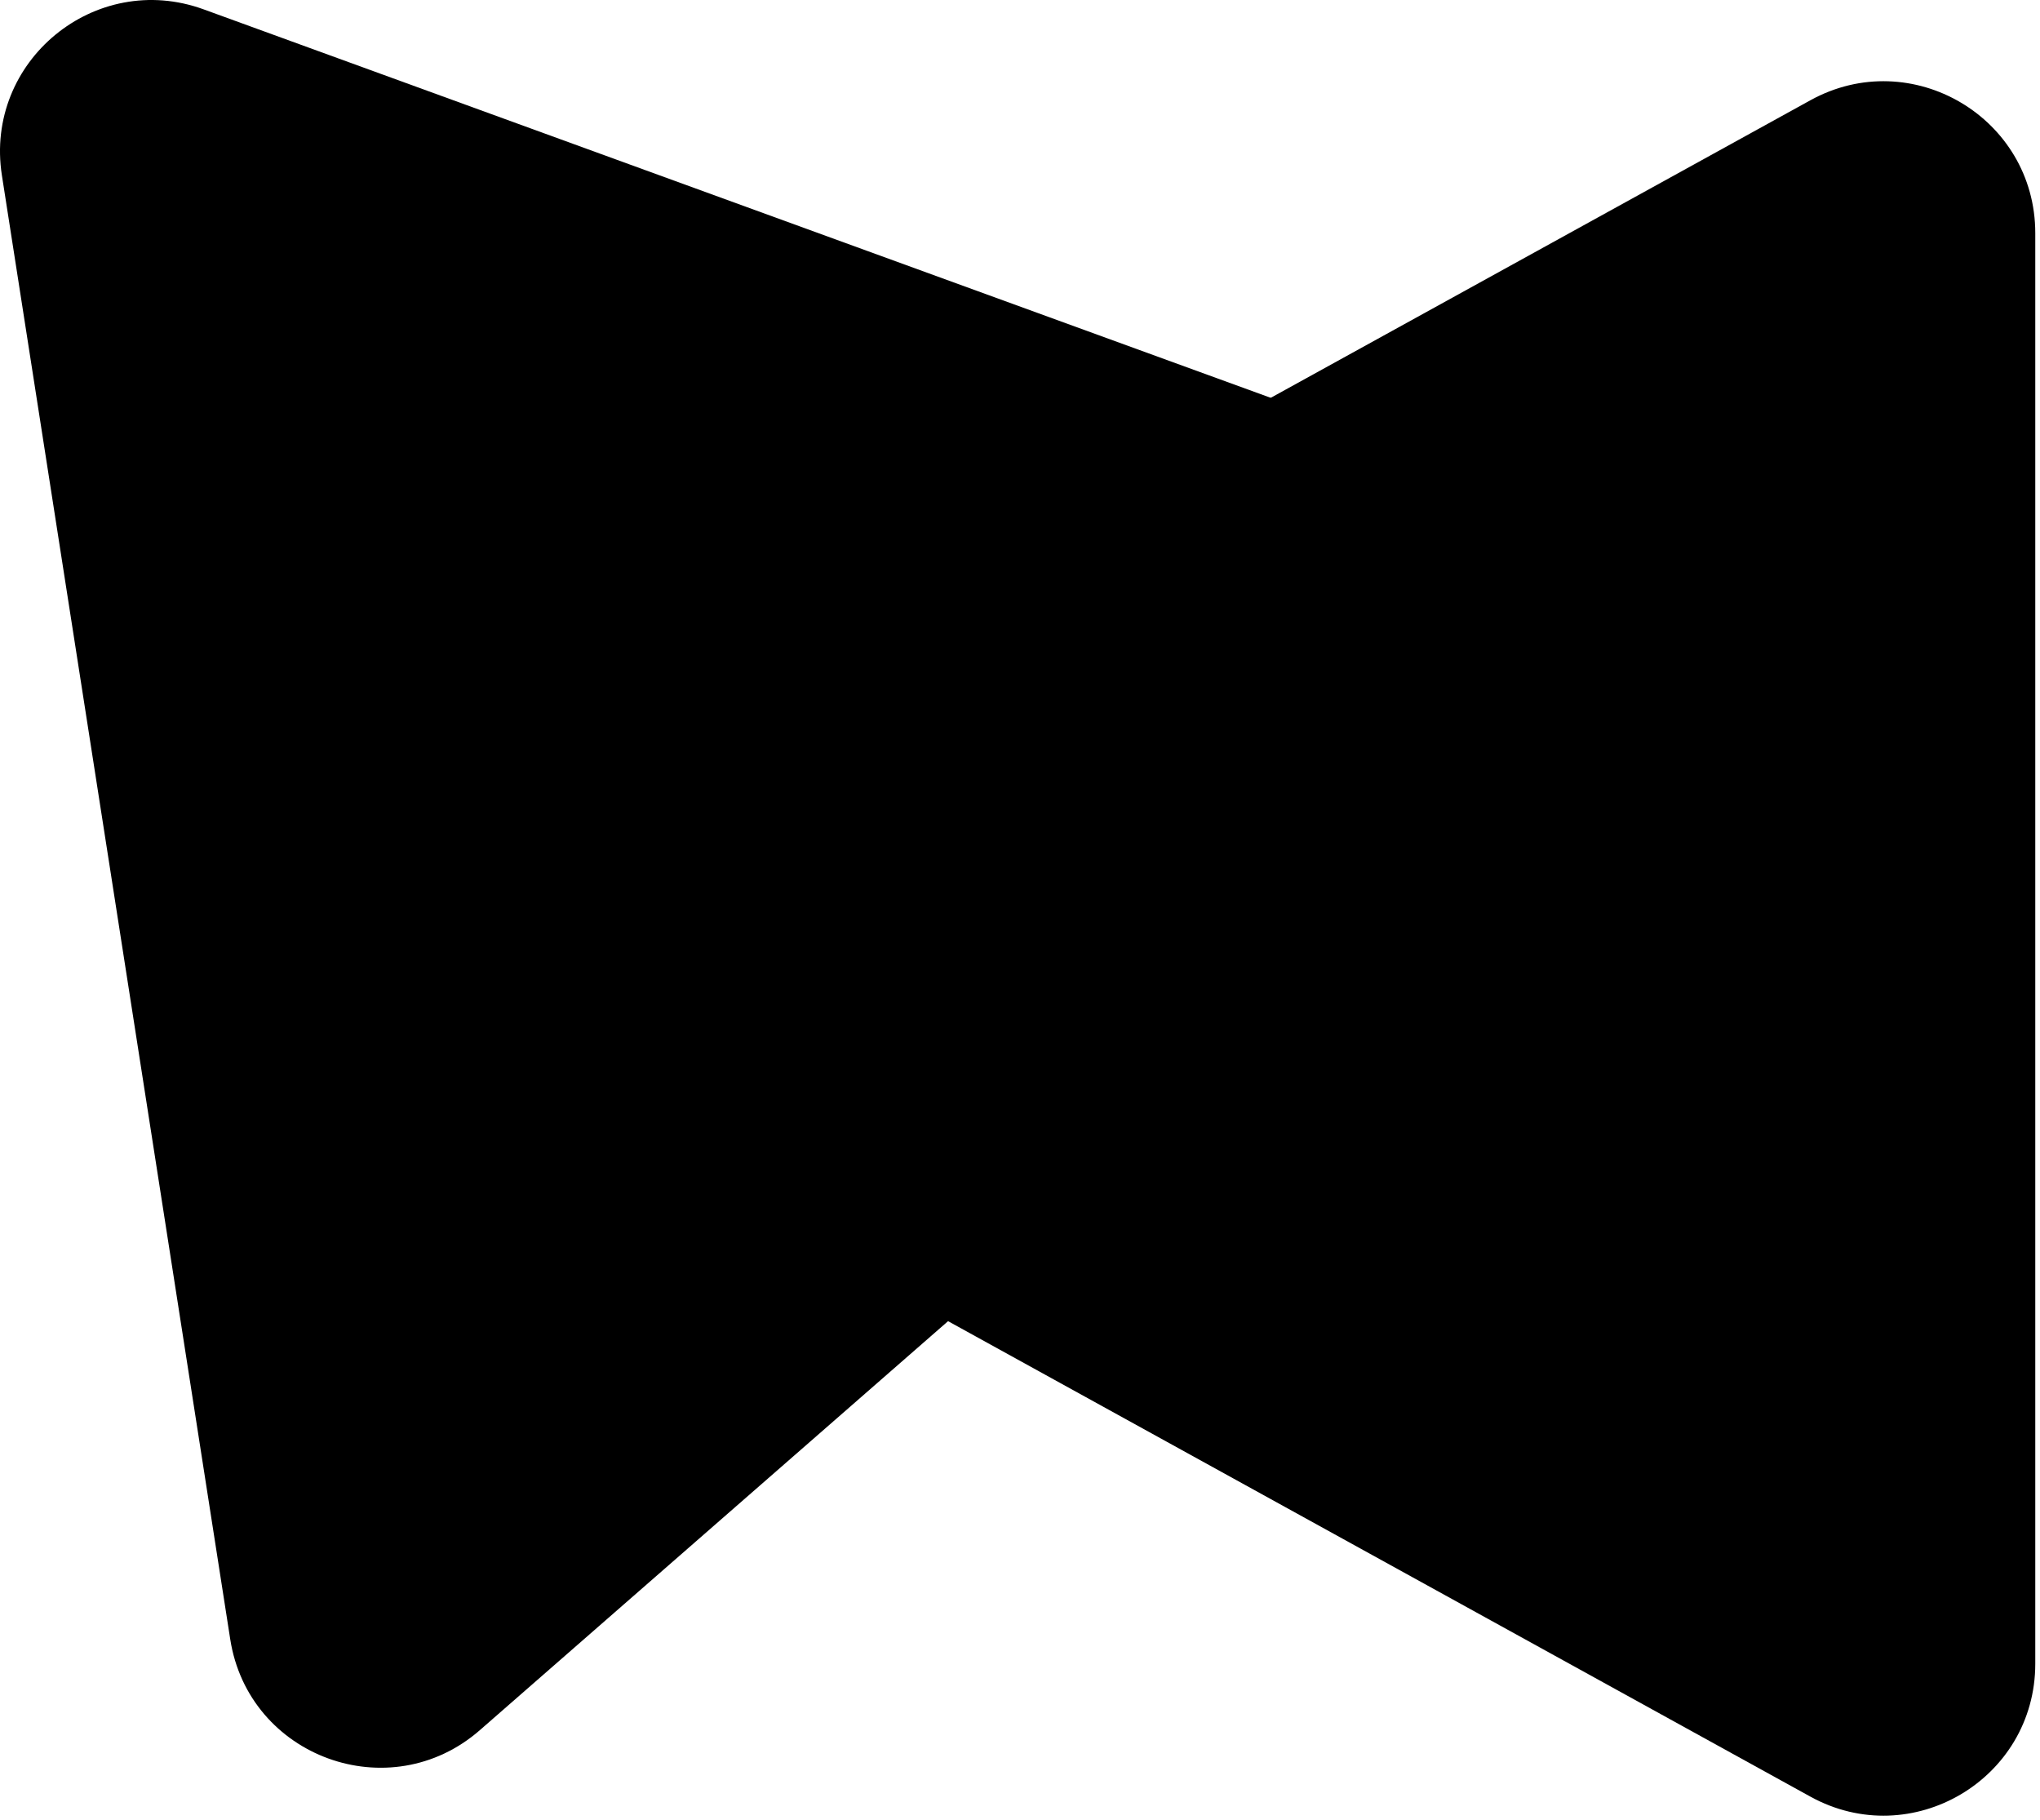 <svg width="269" height="240" viewBox="0 0 269 240" fill="none" xmlns="http://www.w3.org/2000/svg">
<path d="M67.649 142.558C53.856 134.954 53.856 115.132 67.649 107.528L238.722 13.22C252.051 5.871 268.377 15.514 268.377 30.735V219.351C268.377 234.572 252.051 244.215 238.722 236.866L67.649 142.558Z" fill="#CDCDCD" style="fill:#CDCDCD;fill:color(display-p3 0.804 0.804 0.804);fill-opacity:1;"/>
<path d="M63.277 228.101C51.414 238.462 32.787 231.682 30.36 216.121L0.249 23.109C-2.097 8.07 12.548 -3.973 26.85 1.233L204.092 65.743C218.395 70.949 221.872 89.588 210.408 99.601L63.277 228.101Z" fill="#868686" style="fill:#868686;fill:color(display-p3 0.525 0.525 0.525);fill-opacity:1;"/>
</svg>
